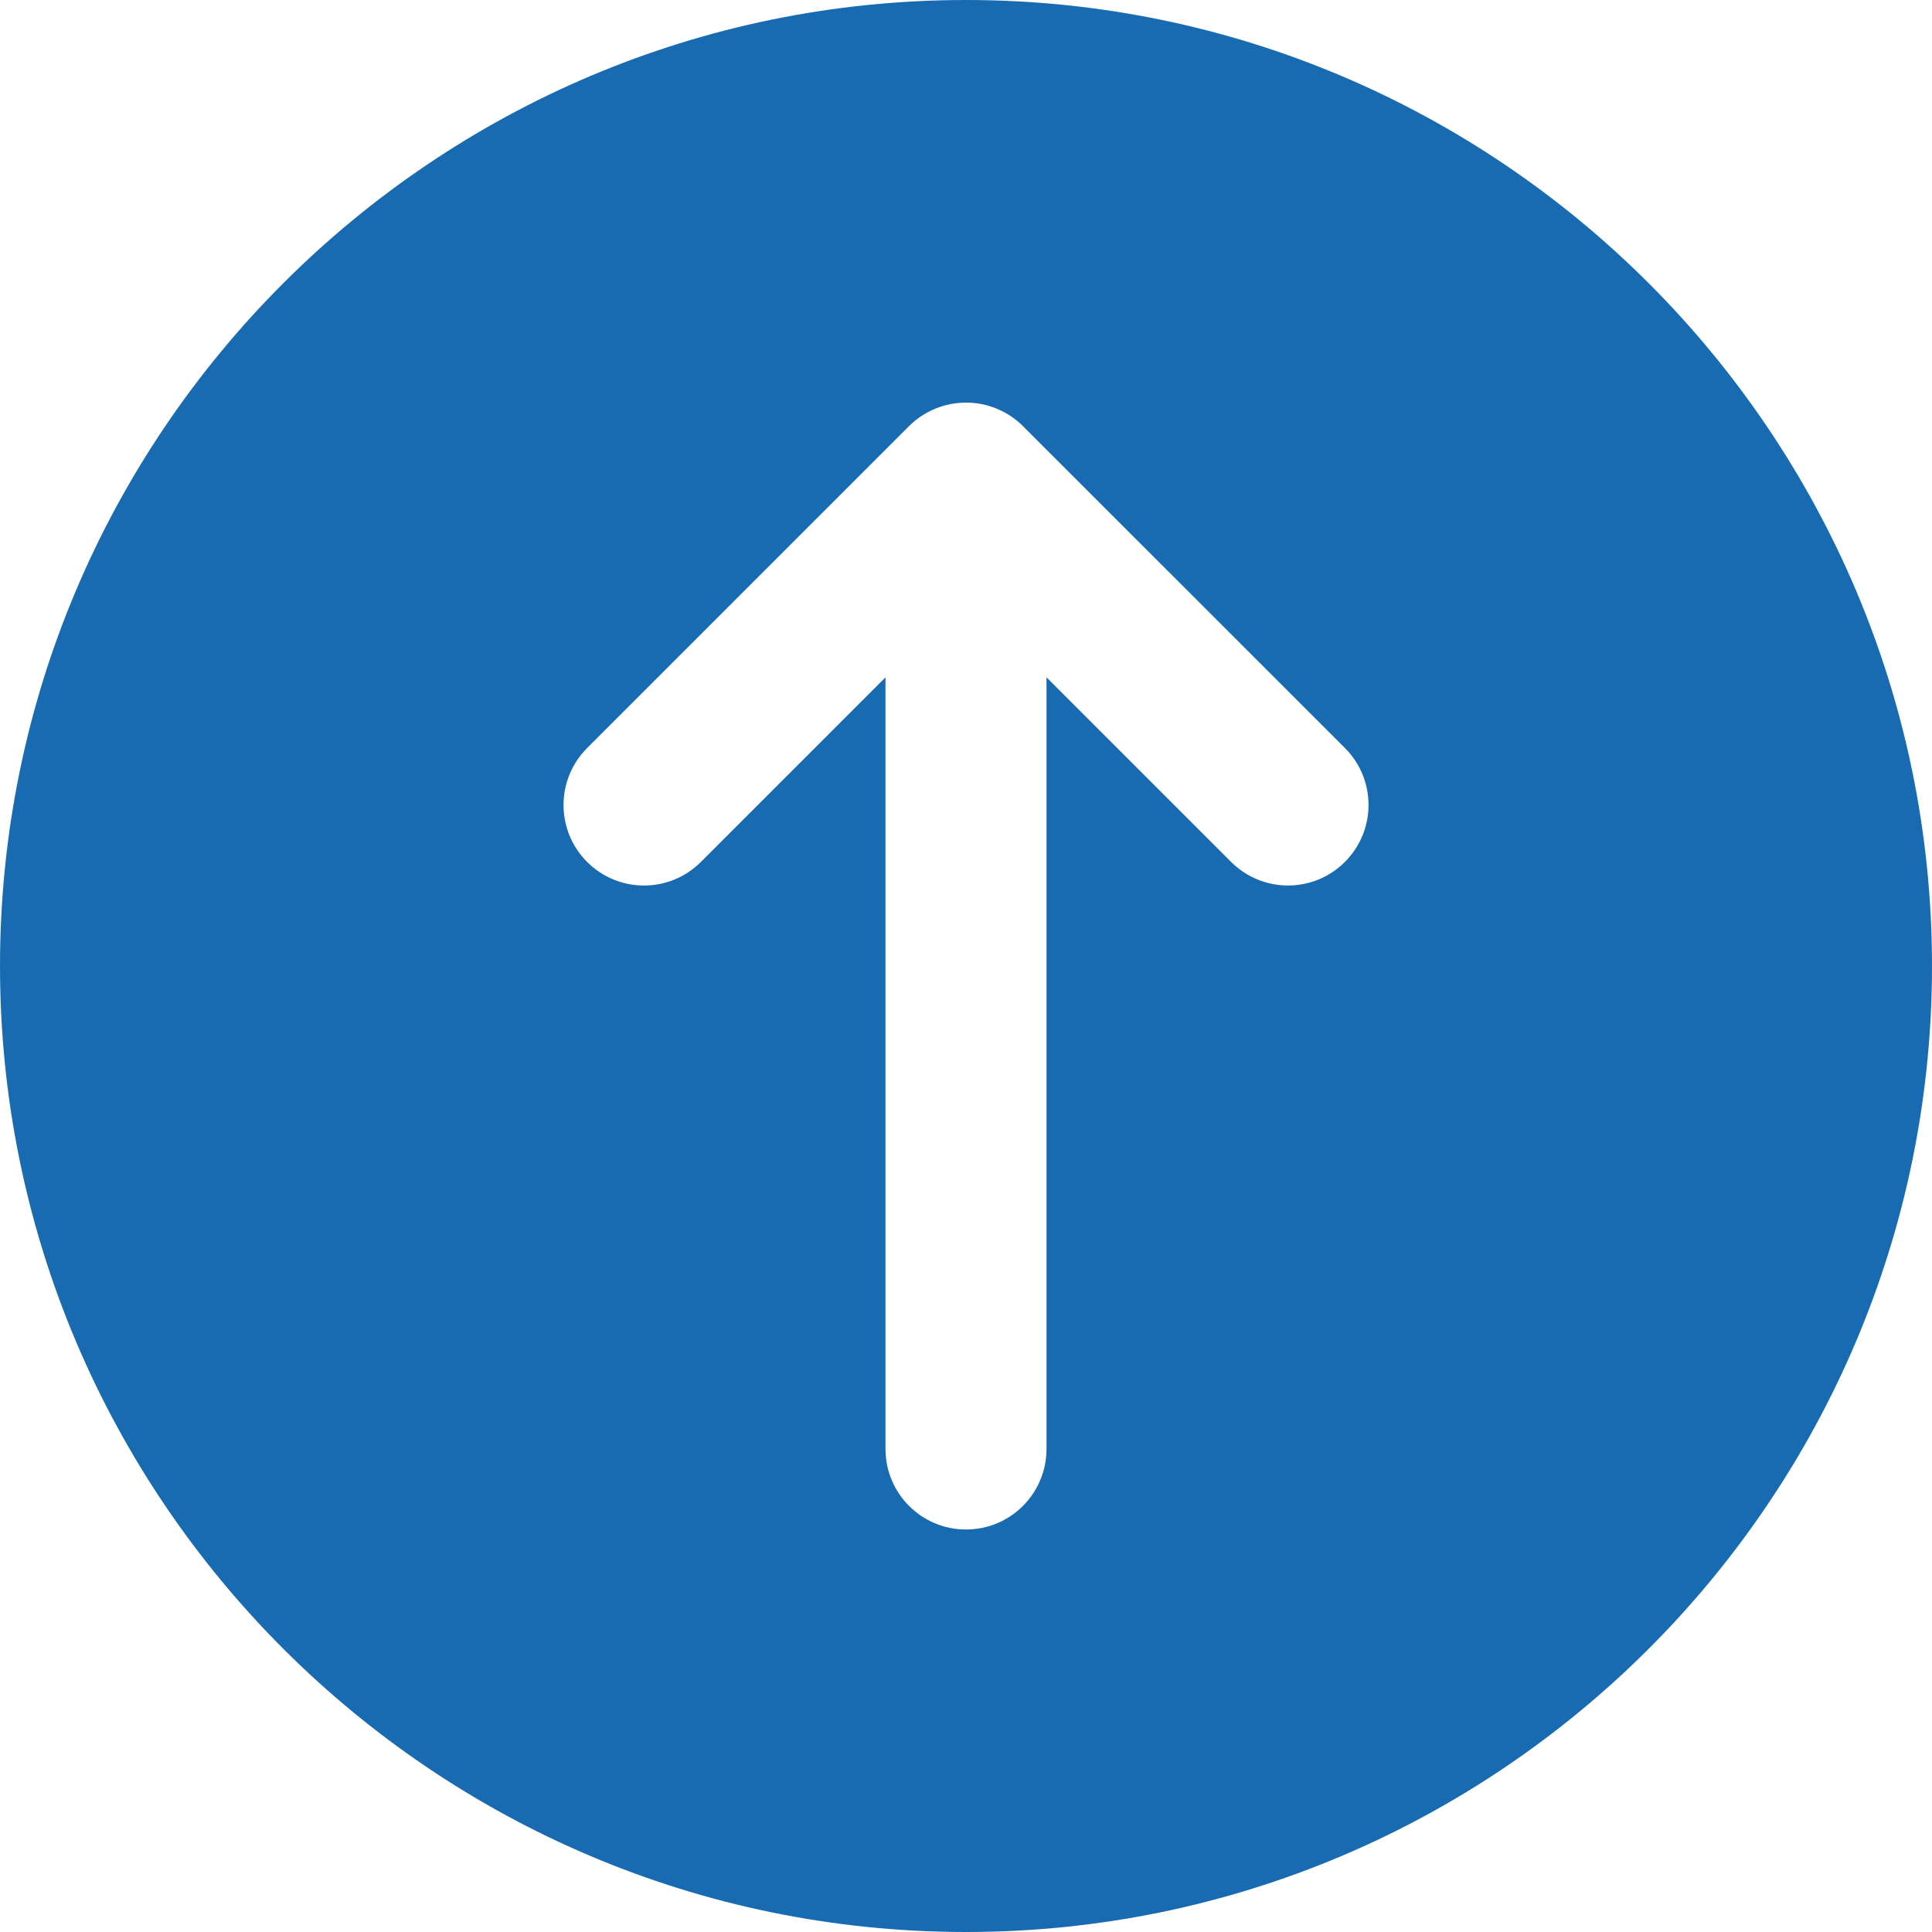 <svg xmlns="http://www.w3.org/2000/svg" width="24" height="24" viewBox="0 0 24 24">
    <g fill="none" fill-rule="evenodd">
        <g fill="#196BB1" fill-rule="nonzero">
            <g>
                <g>
                    <g>
                        <path d="M12 0C5.383 0 0 5.383 0 12s5.383 12 12 12 12-5.383 12-12S18.617 0 12 0zm4.707 10.707c-.195.195-.451.293-.707.293-.256 0-.512-.098-.707-.293L13 8.414V18c0 .552-.447 1-1 1-.553 0-1-.448-1-1V8.414l-2.293 2.293c-.391.391-1.023.391-1.414 0-.39-.391-.39-1.023 0-1.414l3.999-3.999c.092-.093.203-.166.326-.217.244-.101.52-.101.764 0 .123.051.234.124.326.217l4 3.999c.39.391.39 1.023-.001 1.414z" transform="translate(-986 -639) translate(390 586) translate(0 31) translate(596 22)"/>
                    </g>
                </g>
            </g>
        </g>
    </g>
</svg>
